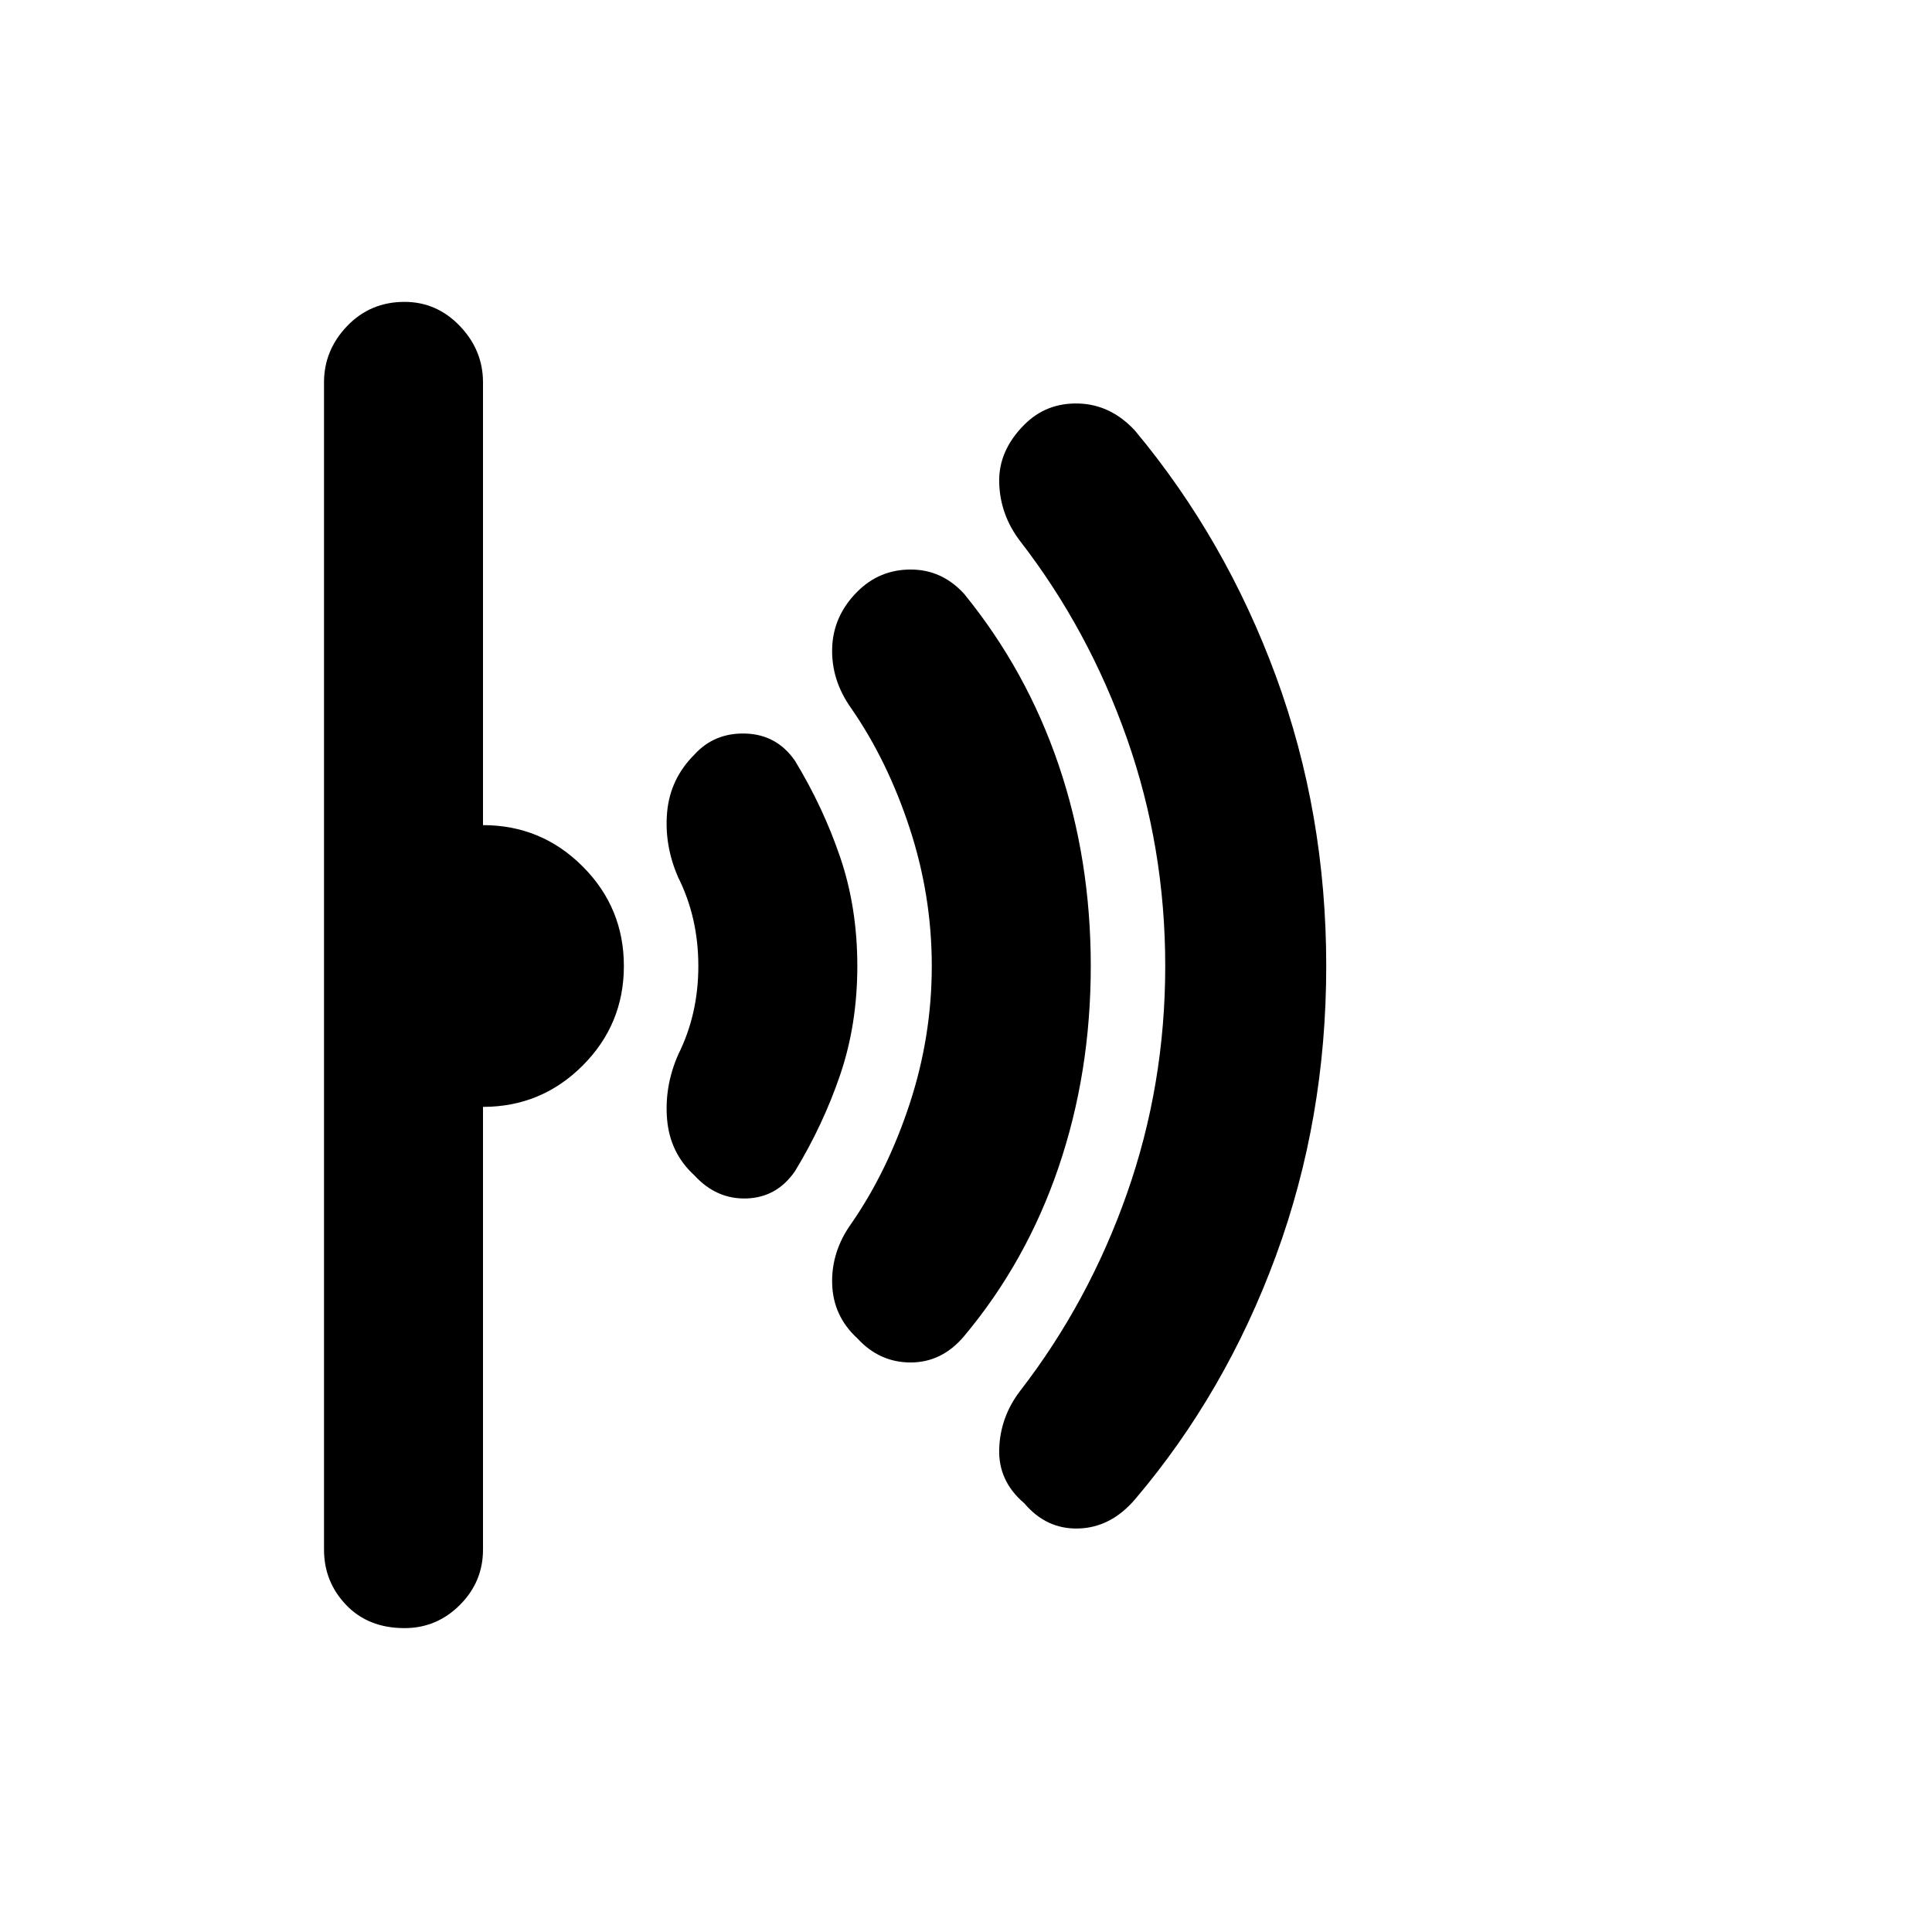 <svg xmlns="http://www.w3.org/2000/svg" height="48" width="48"><path d="M32.95 24q0 3.8-1.25 7.2-1.25 3.4-3.5 6.05-.6.7-1.4.725-.8.025-1.35-.625-.65-.55-.625-1.35.025-.8.525-1.45 1.7-2.2 2.65-4.9t.95-5.65q0-2.95-.95-5.65t-2.65-4.9q-.5-.65-.525-1.45-.025-.8.625-1.45.55-.55 1.35-.525.8.025 1.4.675 2.25 2.7 3.5 6.1 1.25 3.4 1.25 7.2Zm-5.85 0q0 2.65-.8 5t-2.35 4.2q-.55.65-1.325.65-.775 0-1.325-.6-.6-.55-.625-1.35-.025-.8.475-1.5.9-1.3 1.45-2.975.55-1.675.55-3.425 0-1.75-.55-3.425-.55-1.675-1.45-2.975-.5-.7-.475-1.5.025-.8.625-1.4.55-.55 1.325-.55.775 0 1.325.6 1.55 1.9 2.35 4.25t.8 5Zm-5.8 0q0 1.45-.425 2.7-.425 1.25-1.125 2.4-.45.65-1.2.675-.75.025-1.3-.575-.6-.55-.675-1.375Q16.5 27 16.85 26.2q.25-.5.375-1.05T17.35 24q0-.6-.125-1.15-.125-.55-.375-1.05-.35-.8-.275-1.625.075-.825.675-1.425.5-.55 1.275-.525.775.025 1.225.675.7 1.15 1.125 2.4.425 1.25.425 2.7Zm-5.8 0q0 1.45-1.025 2.475Q13.45 27.5 12 27.5v11q0 .8-.575 1.375t-1.375.575q-.9 0-1.45-.575-.55-.575-.55-1.375v-29q0-.8.575-1.4.575-.6 1.425-.6.8 0 1.375.6T12 9.5v11q1.45 0 2.475 1.025Q15.5 22.55 15.5 24Z"/></svg>